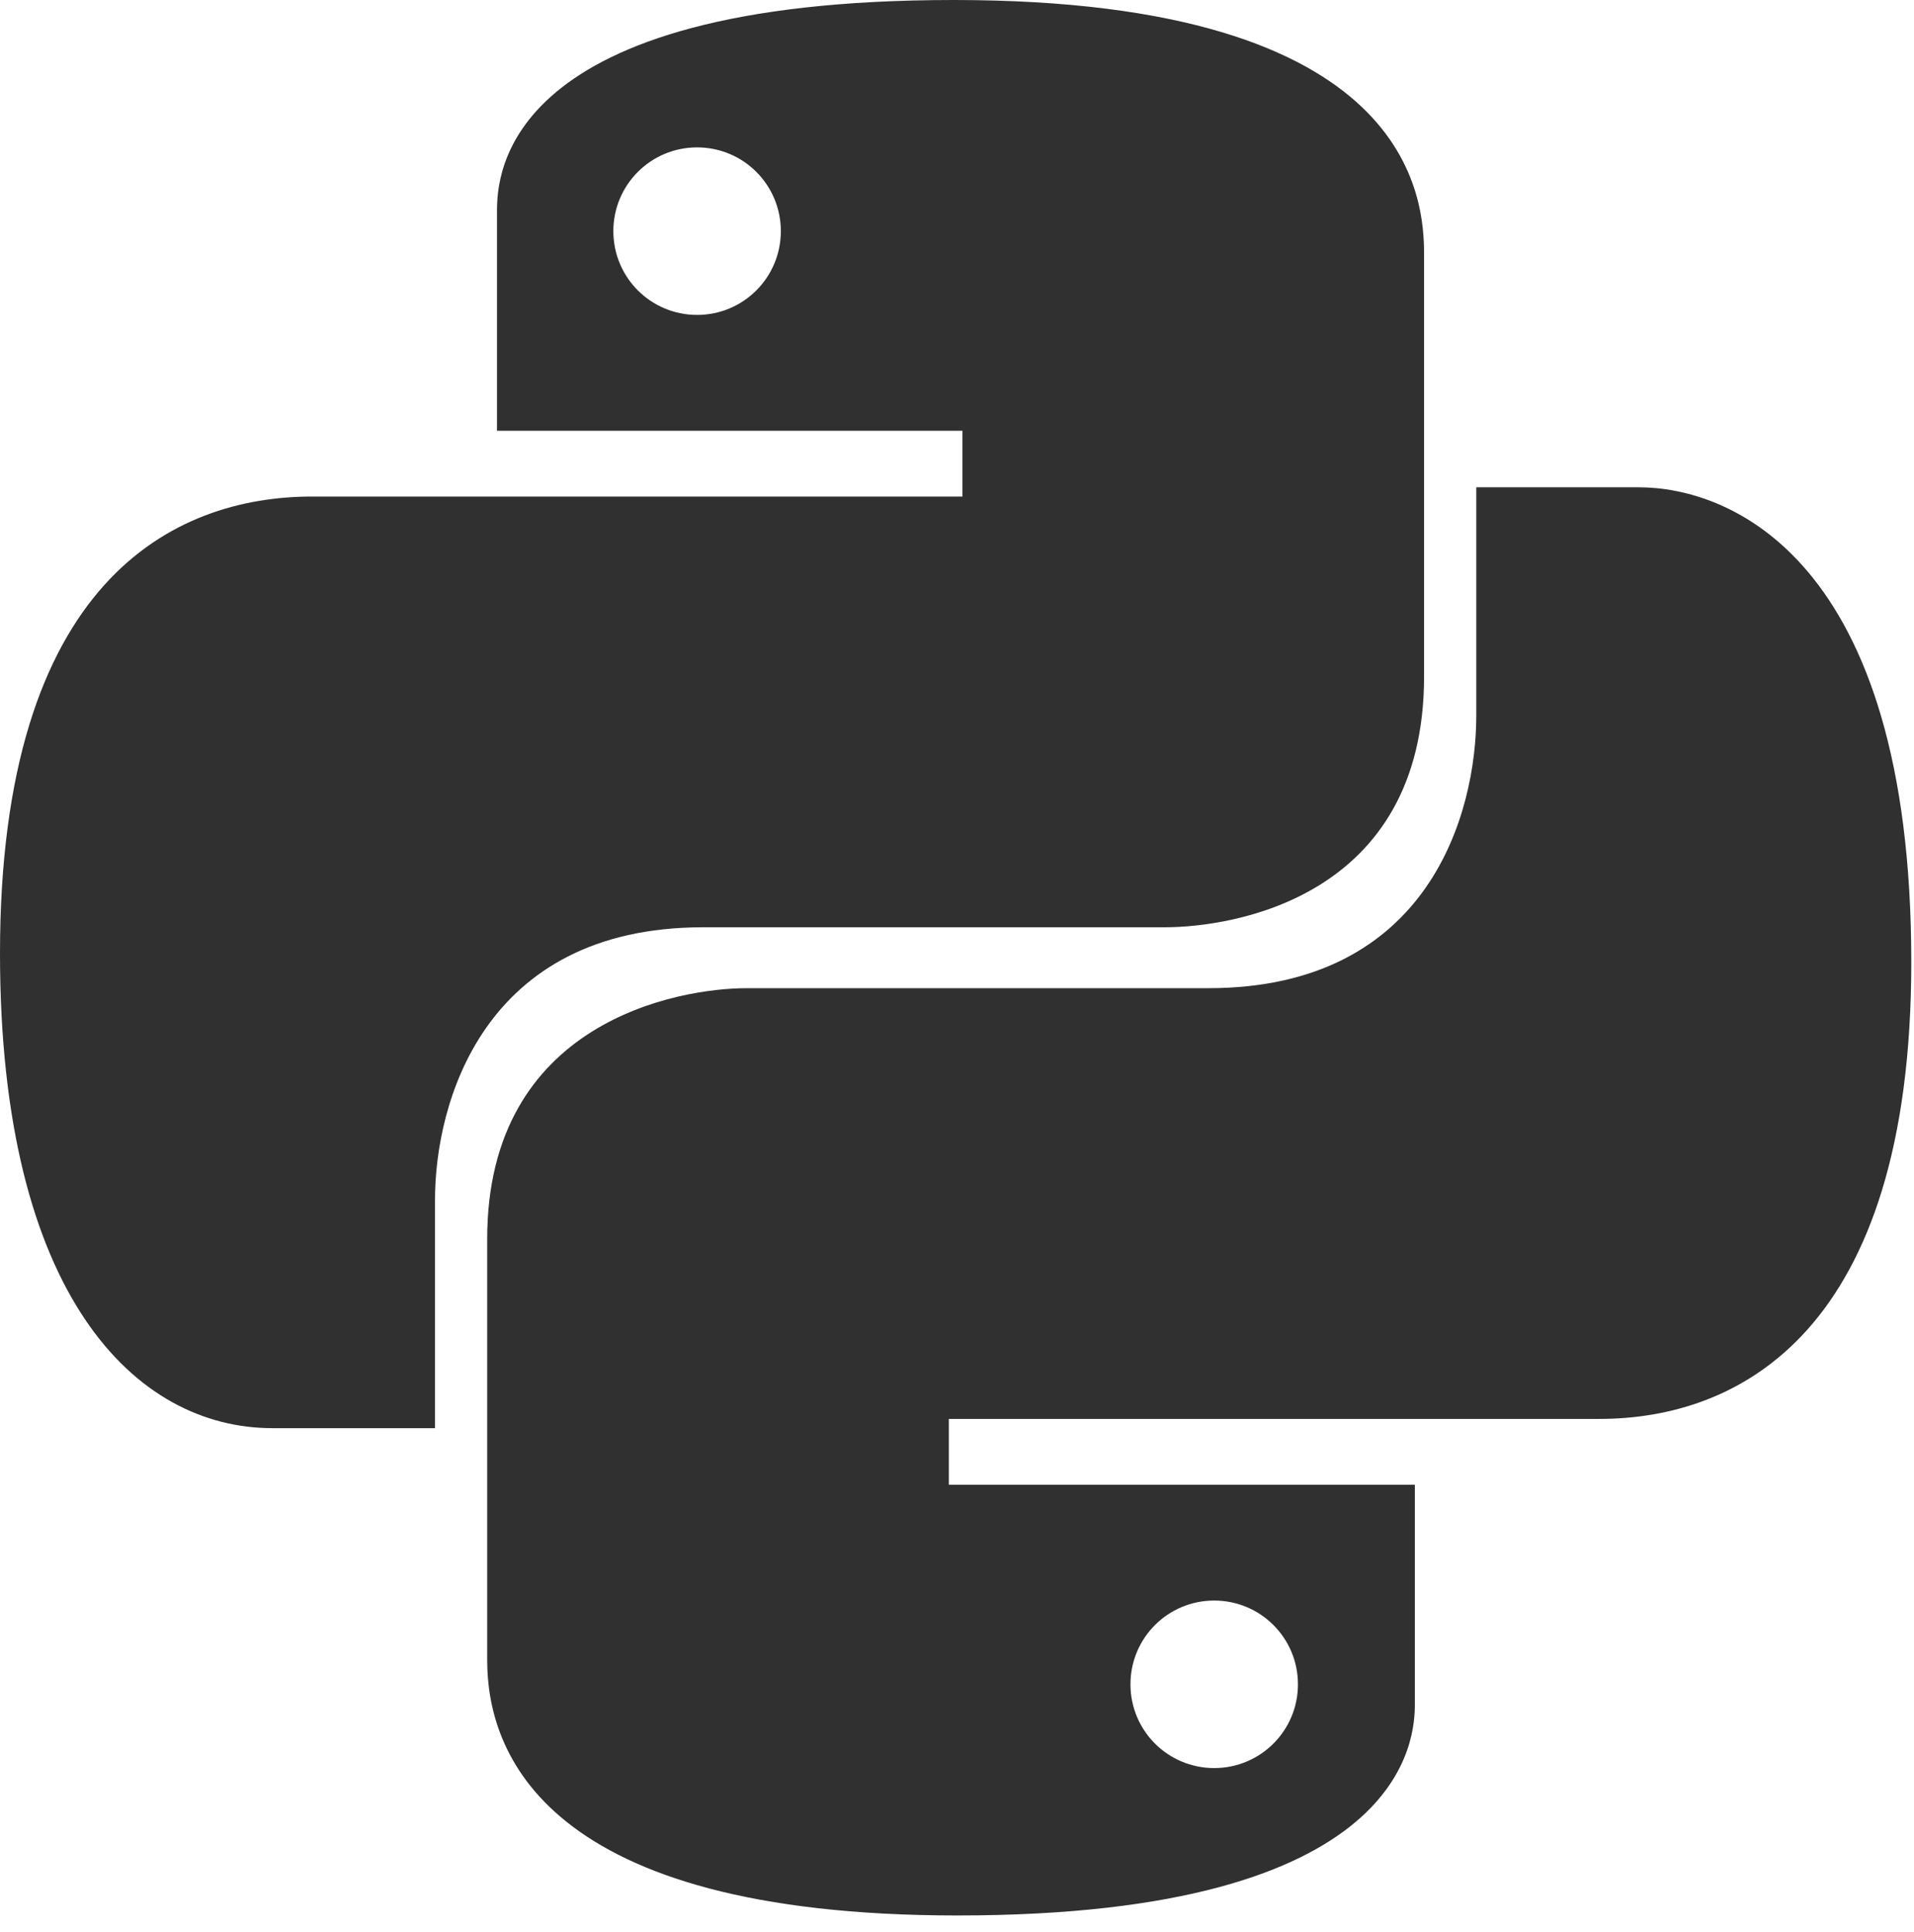 <svg width="110" height="111" viewBox="0 0 110 111" fill="none" xmlns="http://www.w3.org/2000/svg">
<path d="M55.031 110.062C80.99 110.062 81.313 99.791 81.313 97.906C81.313 94.758 81.313 85.312 81.313 85.312H54.531V81.531C54.531 81.531 82.563 81.531 91.906 81.531C99.915 81.531 109.844 76.577 109.844 55.281C109.844 31.959 99.306 28 94.188 28C91.852 28 84.844 28 84.844 28C84.844 28 84.844 38.216 84.844 41.125C84.844 46.616 82.213 56.781 69.438 56.781C53.528 56.781 49.962 56.781 42.906 56.781C39.014 56.781 28 58.677 28 71.187C28 85.662 28 89.452 28 95.406C28 100.636 31.196 110.062 55.031 110.062ZM69.782 101.593C67.12 101.593 64.969 99.442 64.969 96.78C64.969 94.118 67.119 91.967 69.782 91.967C72.443 91.967 74.595 94.118 74.595 96.78C74.595 99.442 72.443 101.593 69.782 101.593Z" fill="#303030"/>
<path d="M54.813 0C28.842 0 28.563 10.081 28.563 12.156C28.563 15.304 28.563 24.75 28.563 24.75H55.313V28.531C55.313 28.531 27.461 28.531 17.938 28.531C9.989 28.531 0 33.364 0 54.781C0 74.454 7.792 82.062 15.656 82.062C17.991 82.062 25 82.062 25 82.062C25 82.062 25 72.297 25 68.937C25 63.446 27.721 53.281 40.406 53.281C56.316 53.281 60.377 53.281 66.937 53.281C70.839 53.281 81.843 51.585 81.843 38.875C81.843 25.423 81.843 20.985 81.843 14.656C81.844 11.503 81.305 0 54.813 0ZM40.063 8.469C42.725 8.469 44.876 10.619 44.876 13.282C44.876 15.943 42.725 18.095 40.063 18.095C37.401 18.095 35.25 15.944 35.25 13.282C35.25 10.619 37.401 8.469 40.063 8.469Z" fill="#303030"/>
</svg>

